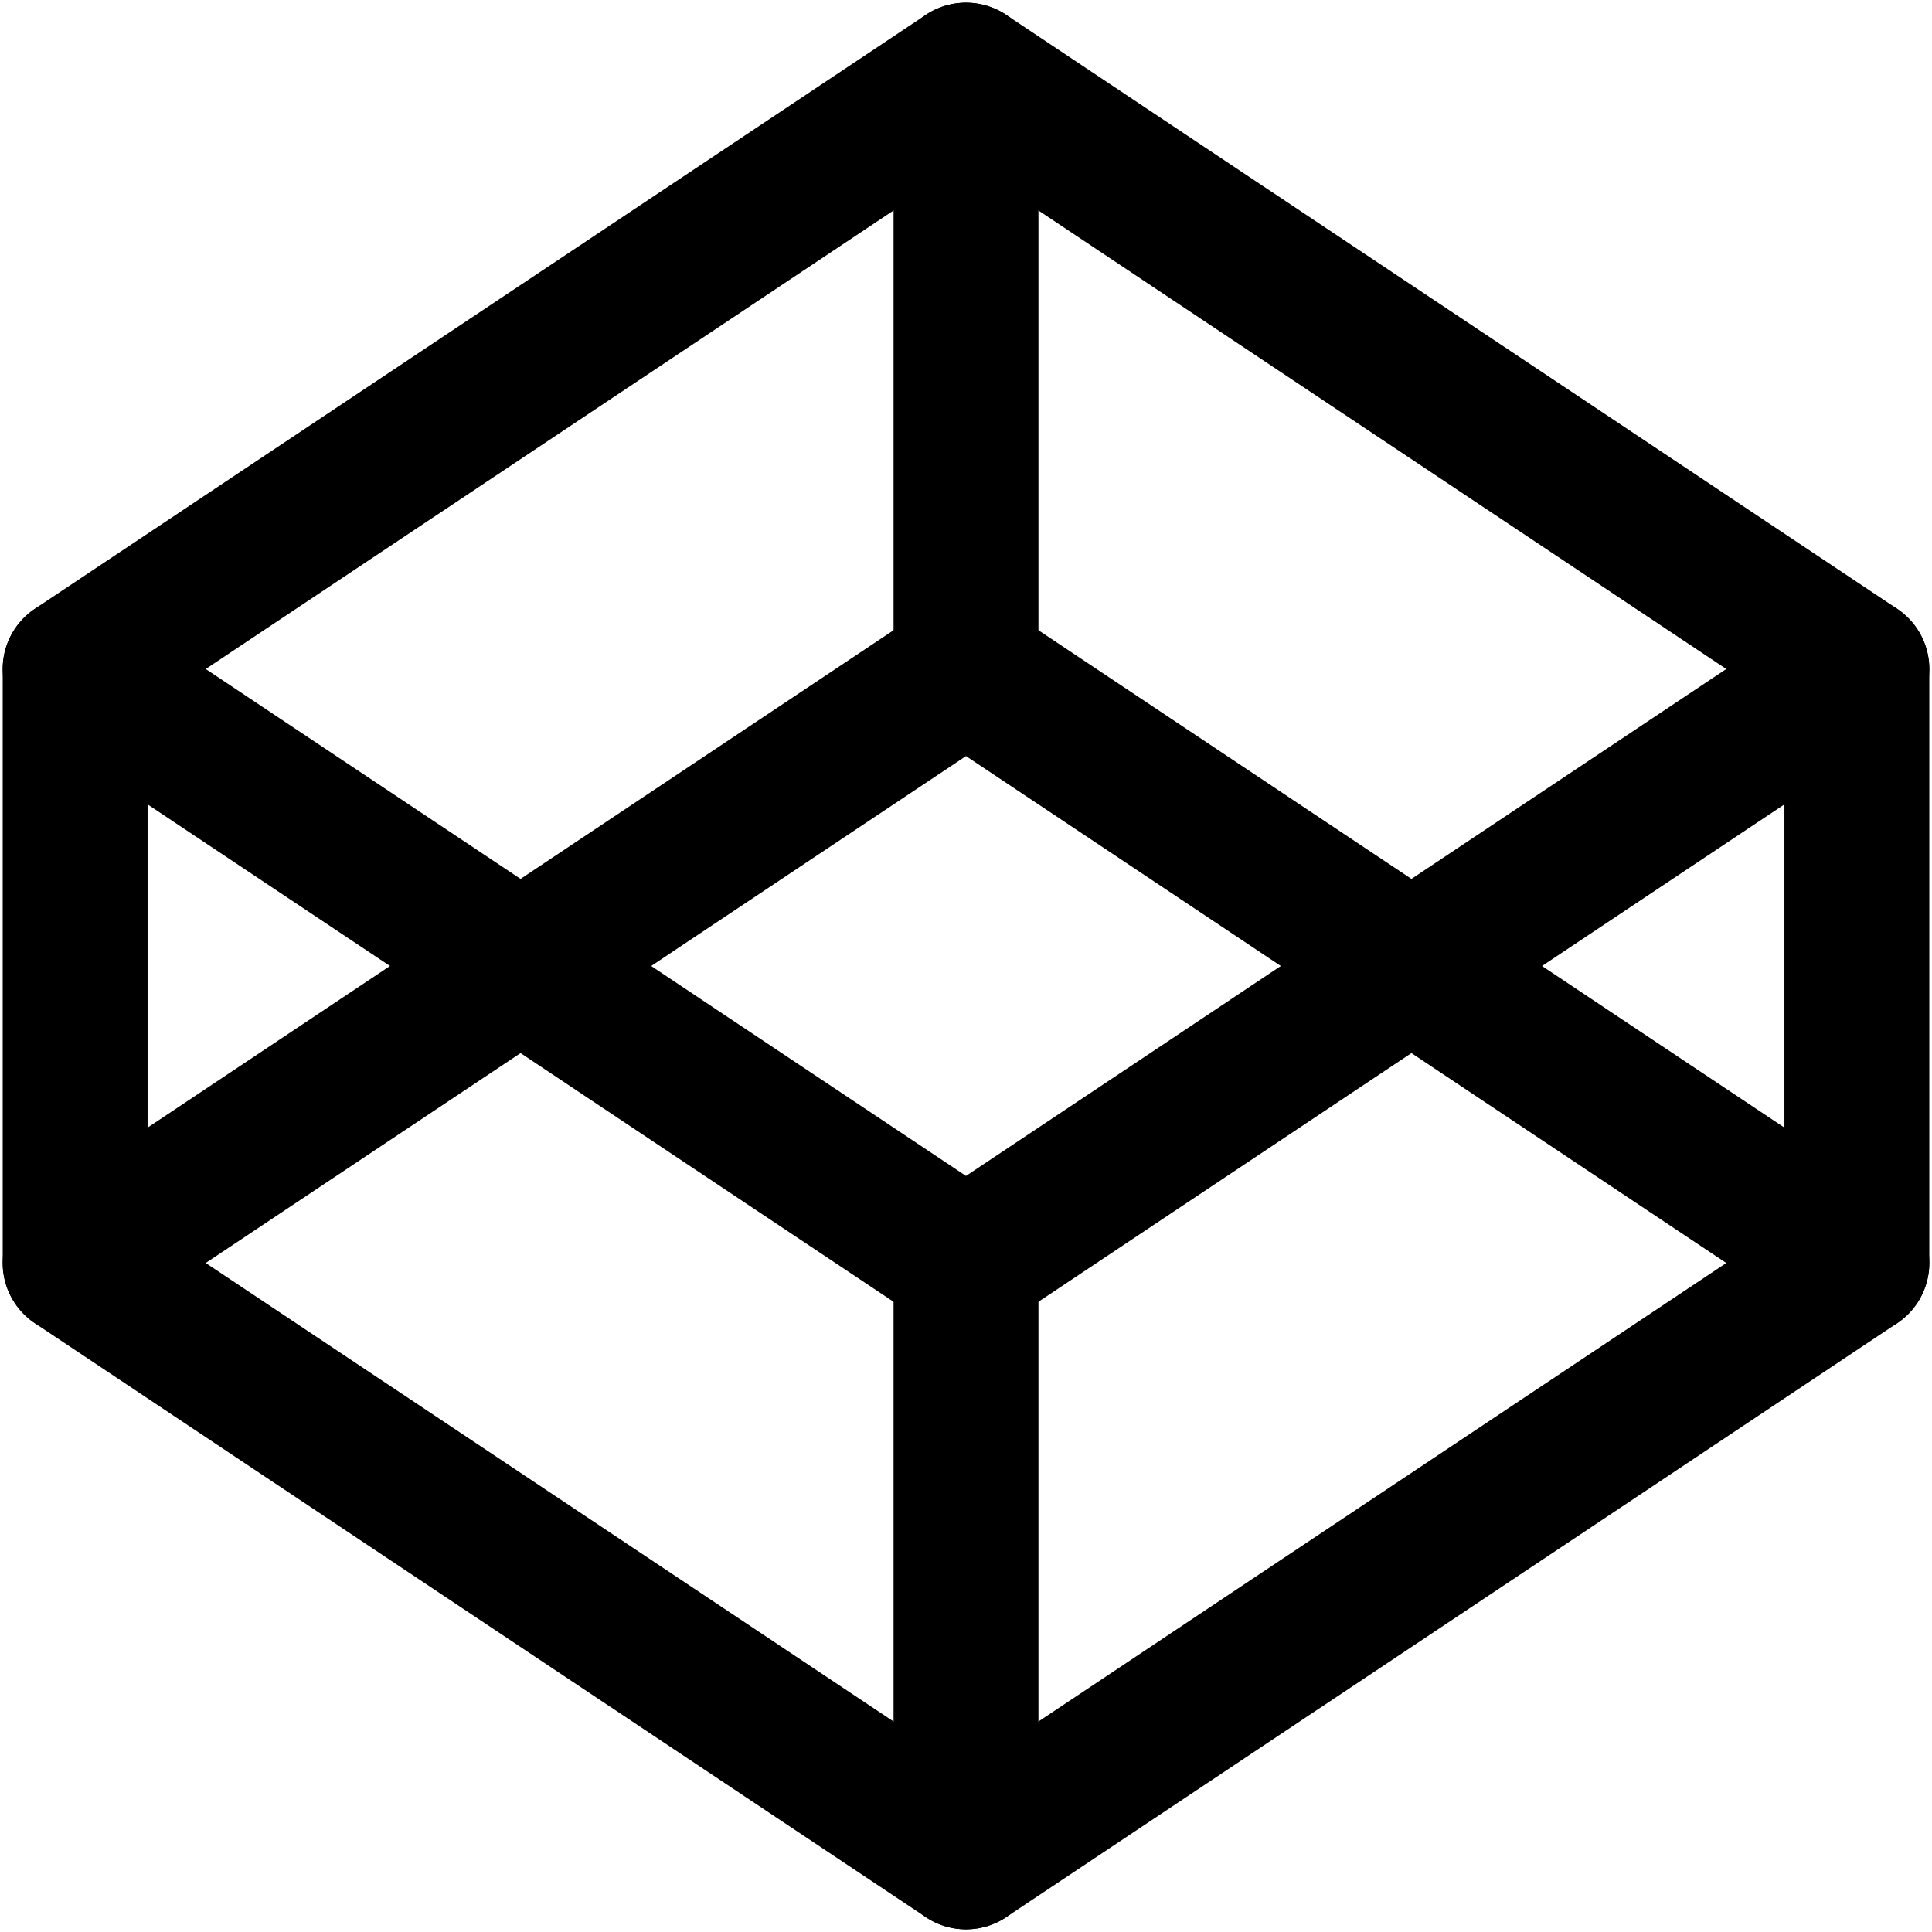 <svg xmlns="http://www.w3.org/2000/svg" fill="none" data-type="outline" viewBox="0 0 18 18" stroke="currentColor"><g><g><path stroke-linecap="round" stroke-linejoin="round" stroke-width="1.35" d="M0.7 11.767L9 17.3L17.3 11.767L9 6.233L0.7 11.767Z"/><path stroke-linecap="round" stroke-linejoin="round" stroke-width="1.35" d="M0.7 6.233L9 11.767L17.3 6.233L9 0.7L0.7 6.233Z"/><path stroke-linecap="round" stroke-linejoin="round" stroke-width="1.35" d="M0.7 6.233V11.767"/><path stroke-linecap="round" stroke-linejoin="round" stroke-width="1.35" d="M17.3 6.233V11.767"/><path stroke-linecap="round" stroke-linejoin="round" stroke-width="1.35" d="M9 0.7V6.233"/><path stroke-linecap="round" stroke-linejoin="round" stroke-width="1.35" d="M9 11.767V17.3"/></g></g></svg>